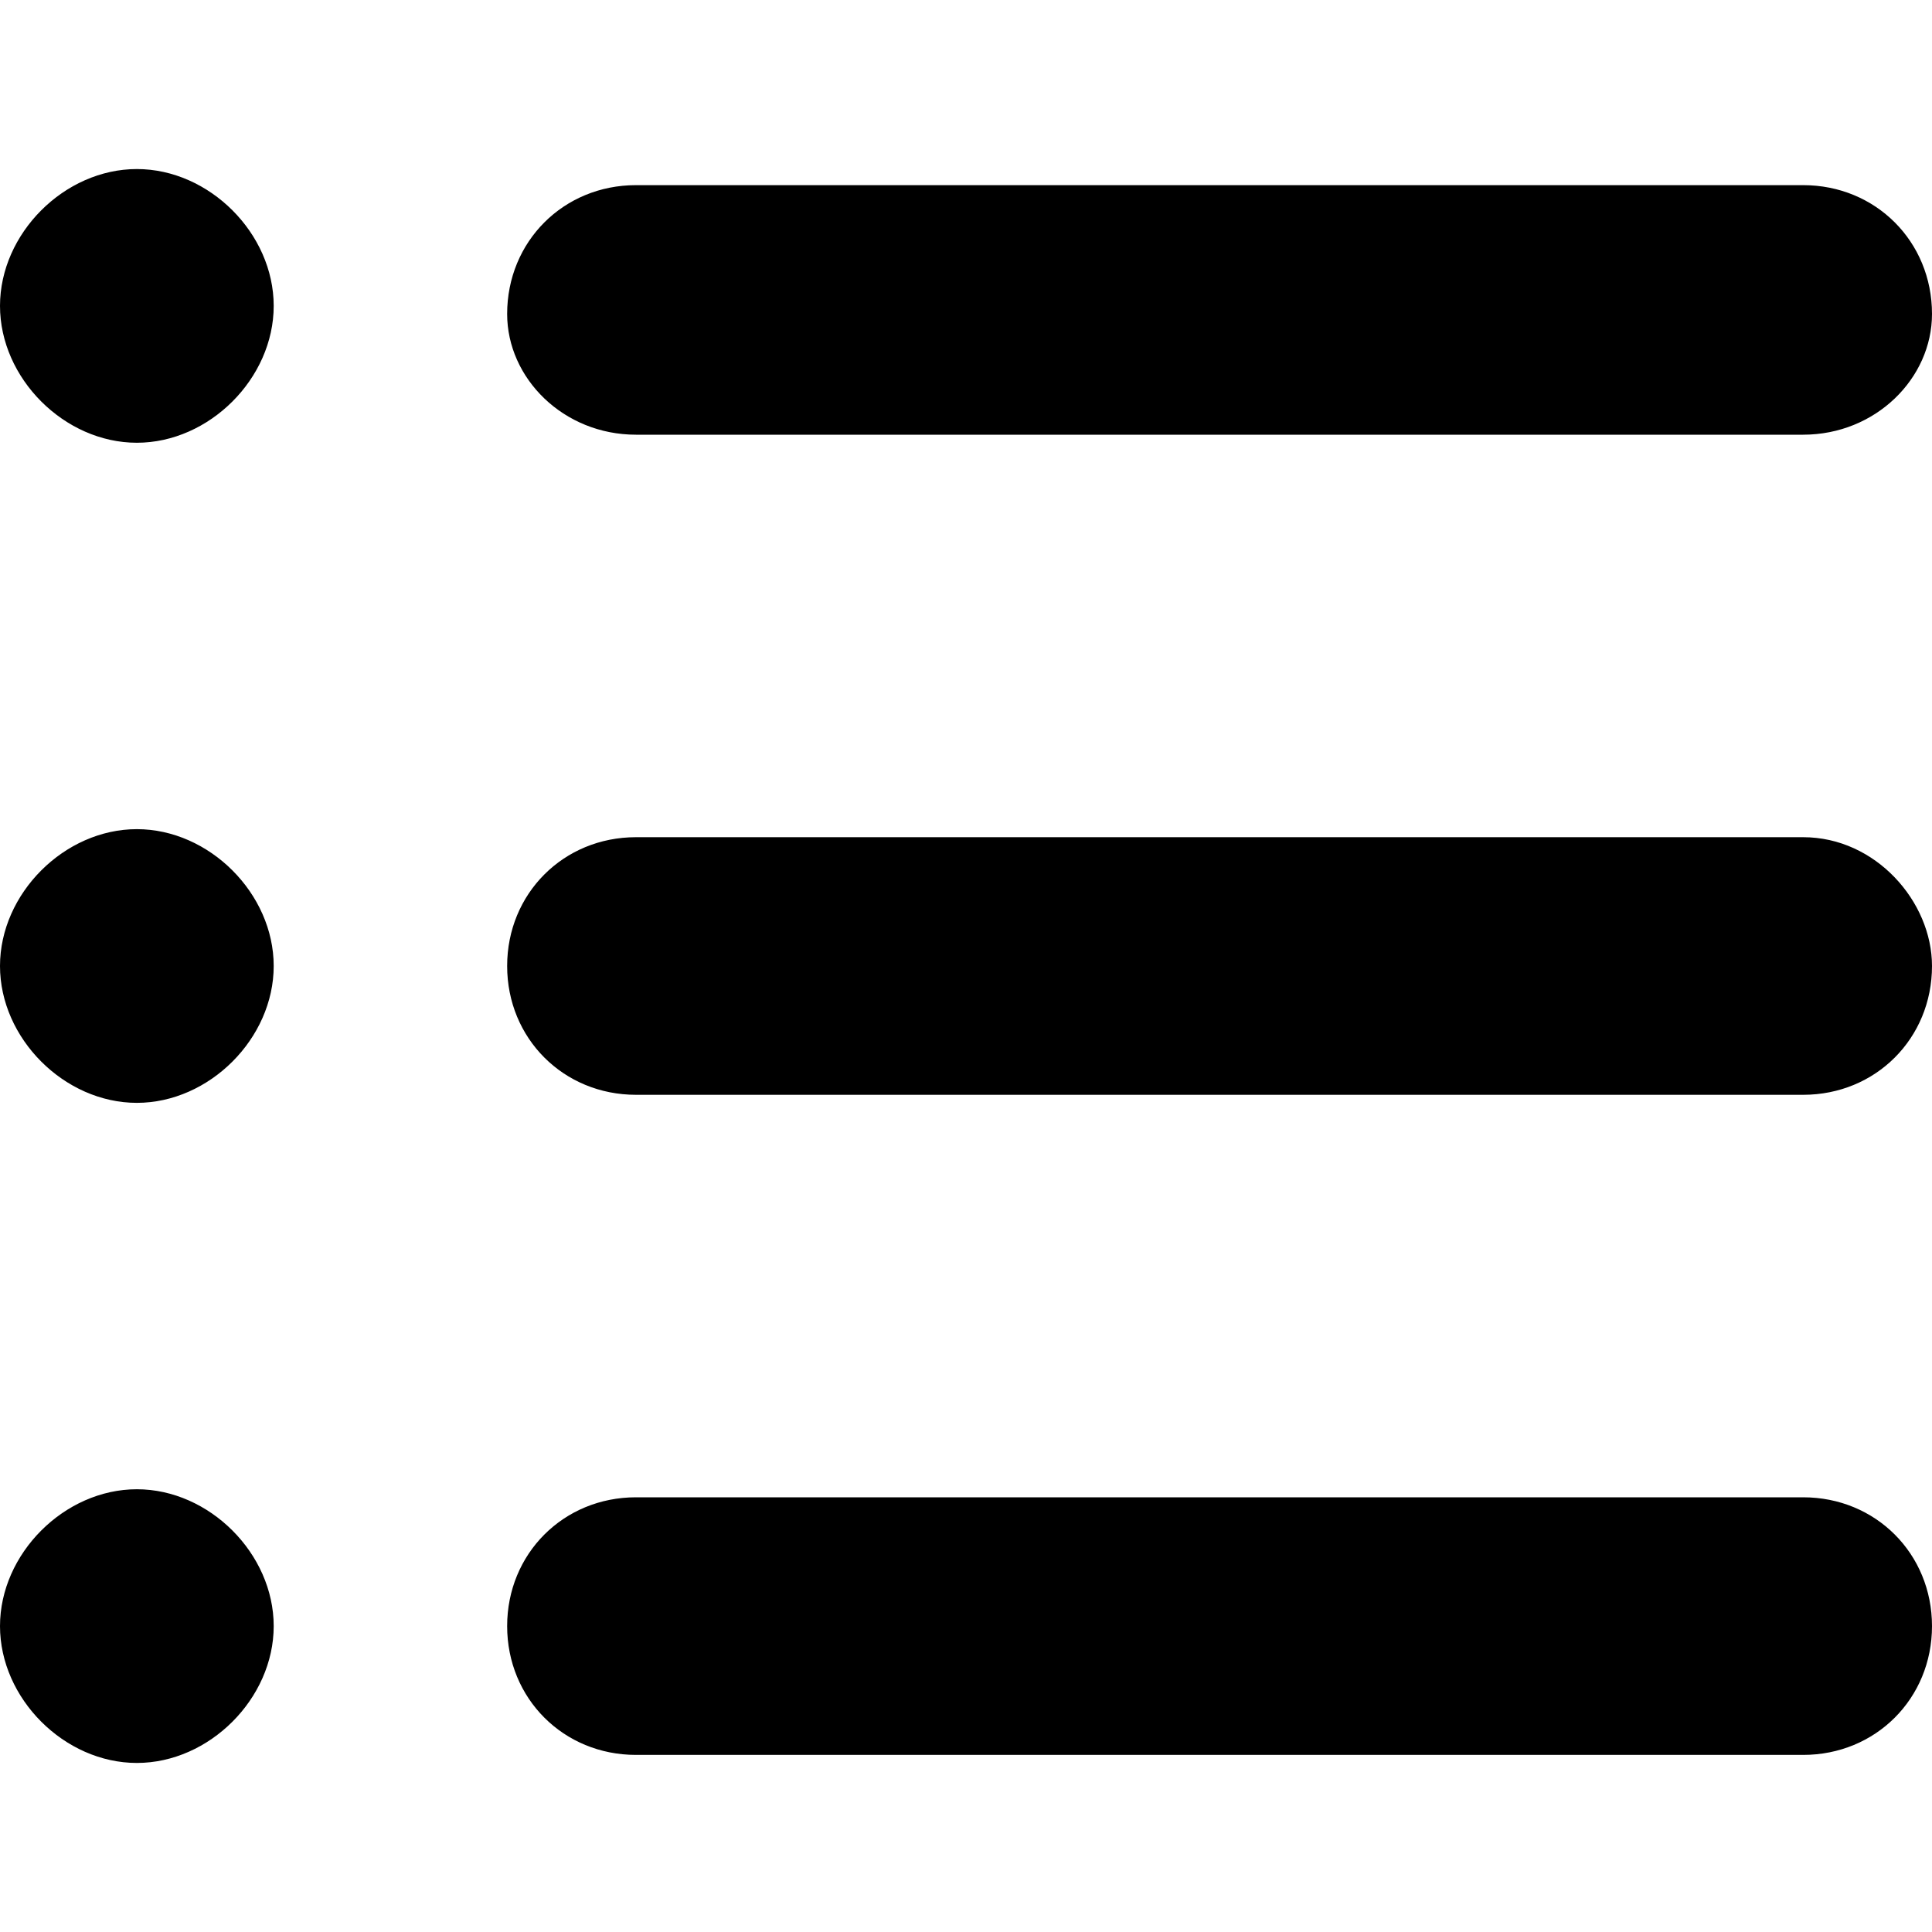 <svg class="icon" viewBox="0 0 1024 1024" xmlns="http://www.w3.org/2000/svg" width="200" height="200"><defs><style/></defs><path d="M72.533 789.333C34.133 789.333 0 823.467 0 861.867S34.133 934.4 72.533 934.4s72.534-34.133 72.534-72.533-34.134-72.534-72.534-72.534zm0-349.866C34.133 439.467 0 473.6 0 512s34.133 72.533 72.533 72.533S145.067 550.4 145.067 512s-34.134-72.533-72.534-72.533zM337.067 230.4h618.666c38.4 0 68.267-29.867 68.267-64 0-38.4-29.867-68.267-68.267-68.267H337.067c-38.4 0-68.267 29.867-68.267 68.267 0 34.133 29.867 64 68.267 64zM72.533 89.6C34.133 89.6 0 123.733 0 162.133s34.133 72.534 72.533 72.534 72.534-34.134 72.534-72.534S110.933 89.6 72.533 89.6zm883.2 354.133H337.067c-38.4 0-68.267 29.867-68.267 68.267s29.867 68.267 68.267 68.267h618.666c38.4 0 68.267-29.867 68.267-68.267 0-34.133-29.867-68.267-68.267-68.267zm0 349.867H337.067c-38.4 0-68.267 29.867-68.267 68.267s29.867 68.266 68.267 68.266h618.666c38.4 0 68.267-29.866 68.267-68.266S994.133 793.6 955.733 793.6z"/></svg>